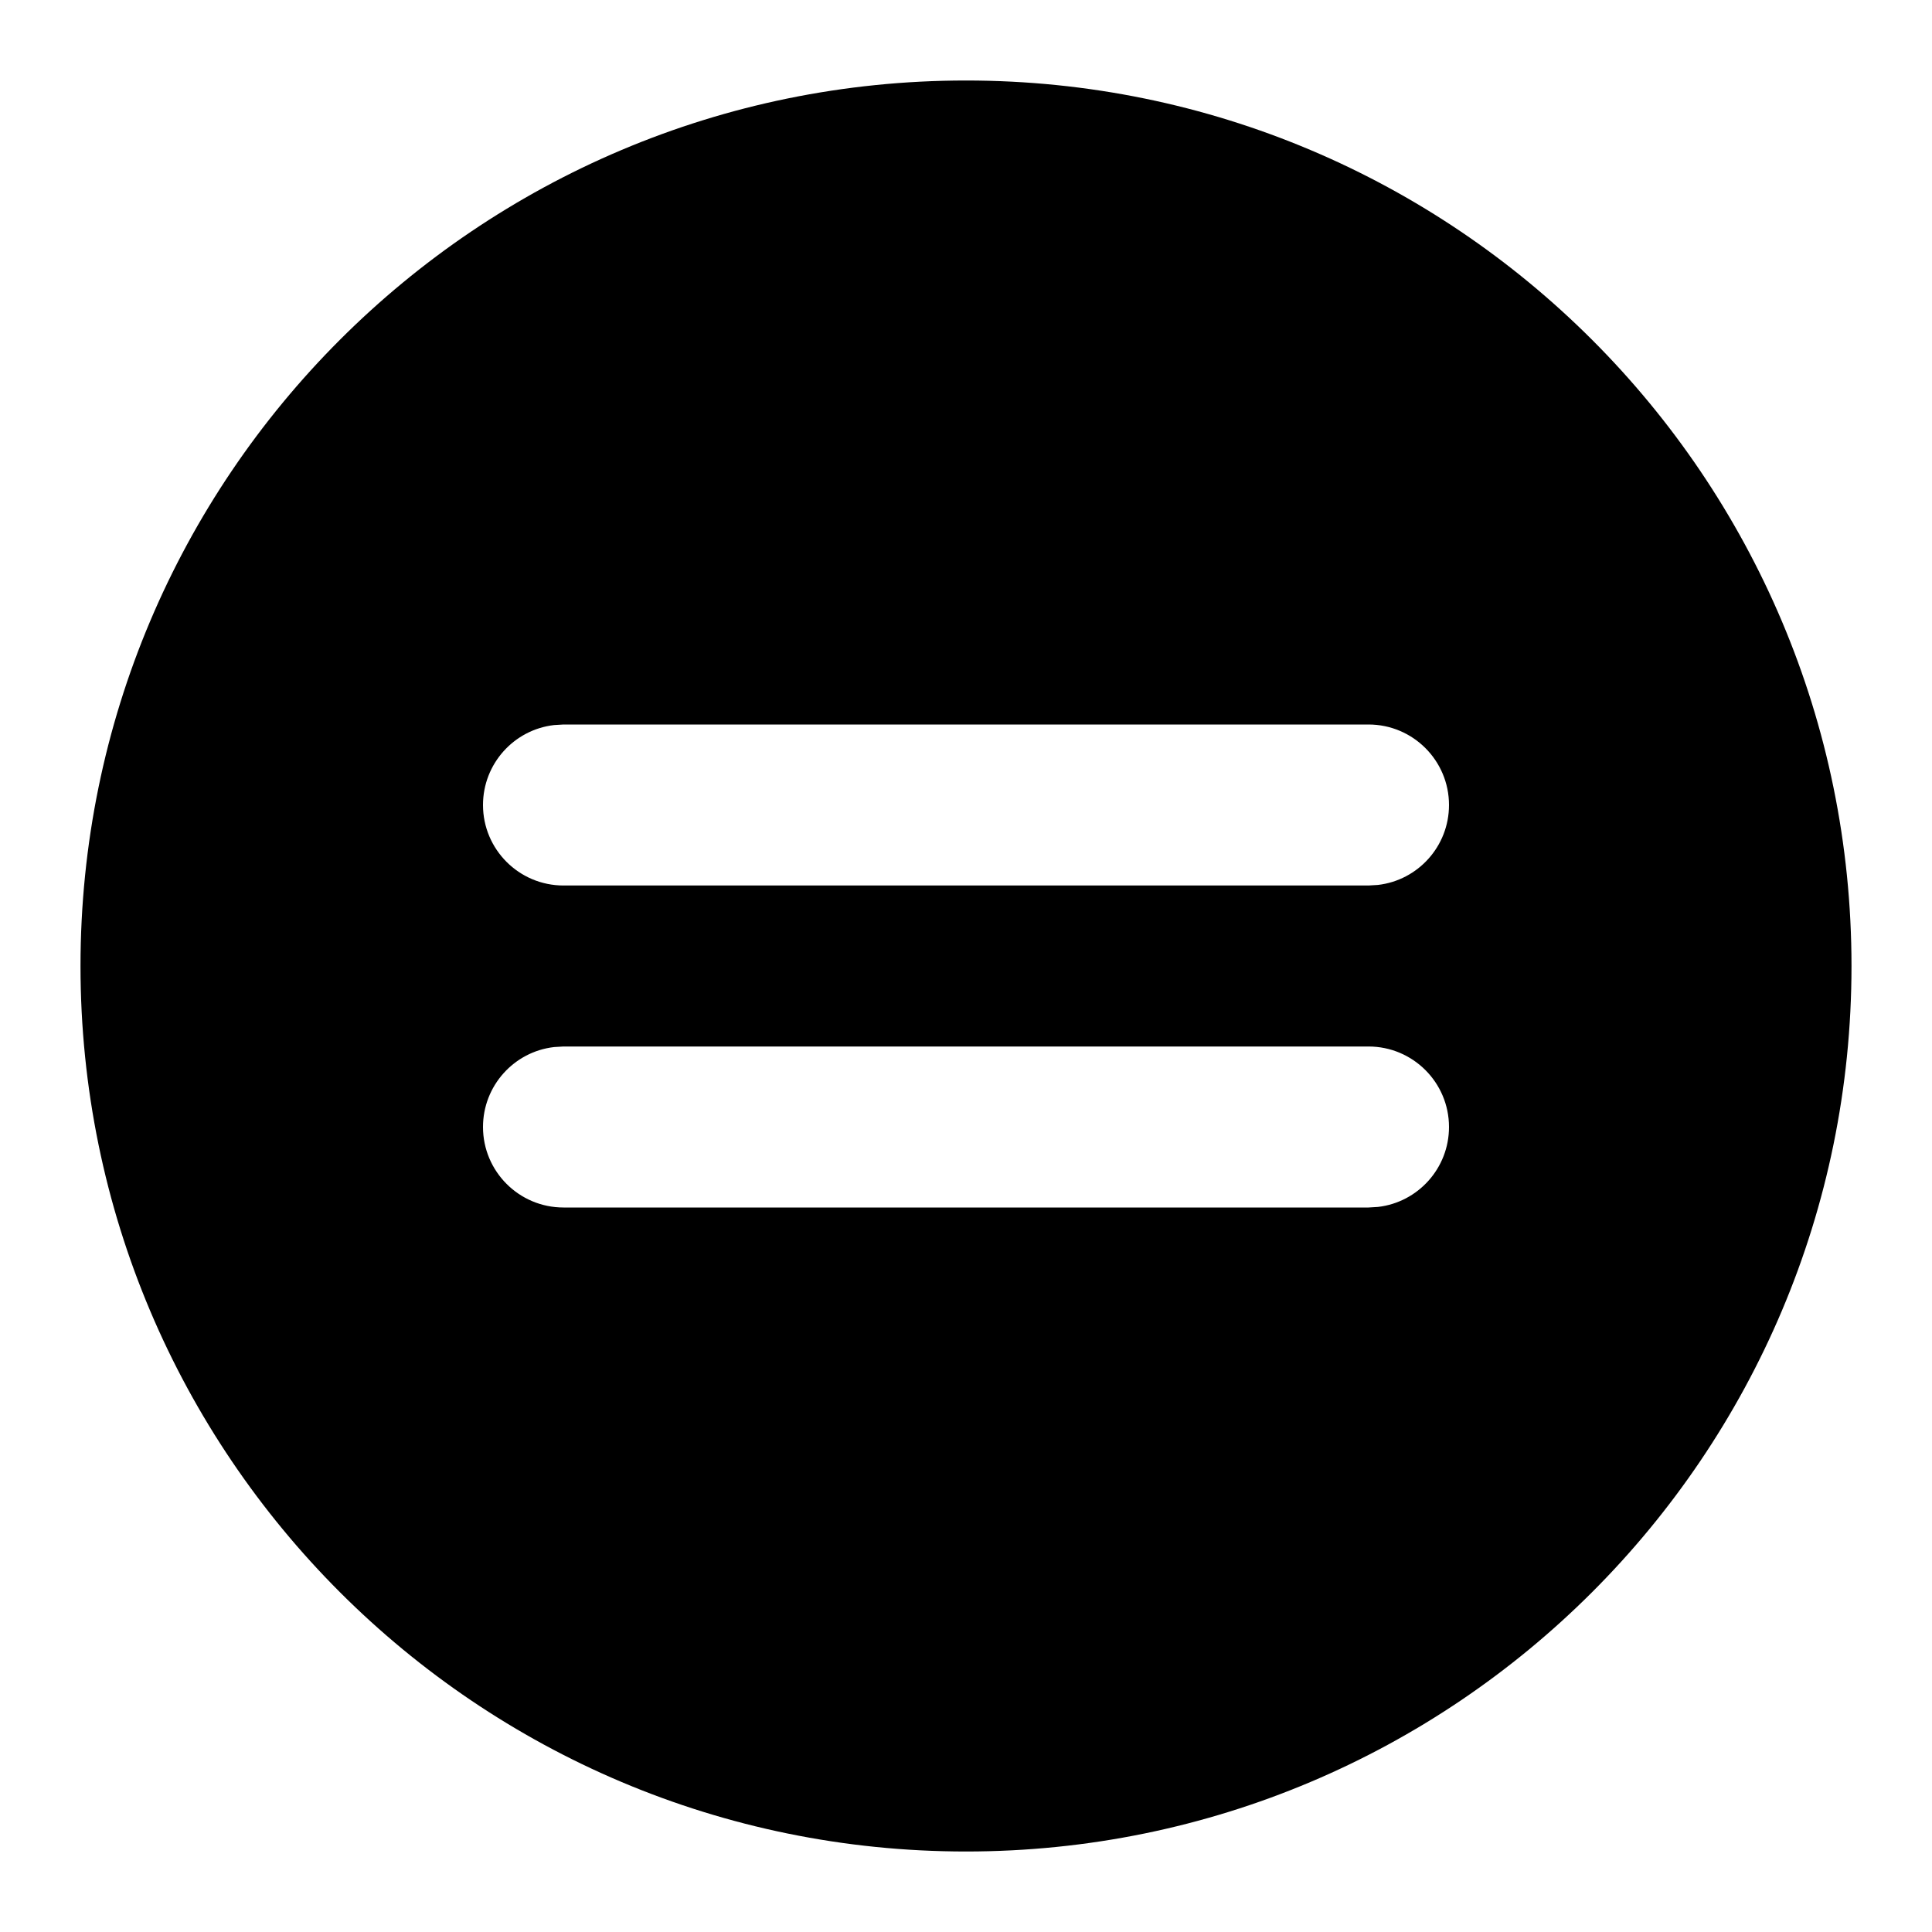 <svg xmlns="http://www.w3.org/2000/svg" width="24" height="24" viewBox="0 0 24 24">
  <path d="M12,1 C18.075,1 23,5.925 23,12 C23,18.075 18.075,23 12,23 C5.925,23 1,18.075 1,12 C1,5.925 5.925,1 12,1 Z M17,13 L7,13 L6.883,13.007 C6.386,13.064 6,13.487 6,14 C6,14.552 6.448,15 7,15 L7,15 L17,15 L17.117,14.993 C17.614,14.936 18,14.513 18,14 C18,13.448 17.552,13 17,13 L17,13 Z M17,9 L7,9 L6.883,9.007 C6.386,9.064 6,9.487 6,10 C6,10.552 6.448,11 7,11 L7,11 L17,11 L17.117,10.993 C17.614,10.936 18,10.513 18,10 C18,9.448 17.552,9 17,9 L17,9 Z"/>
</svg>
